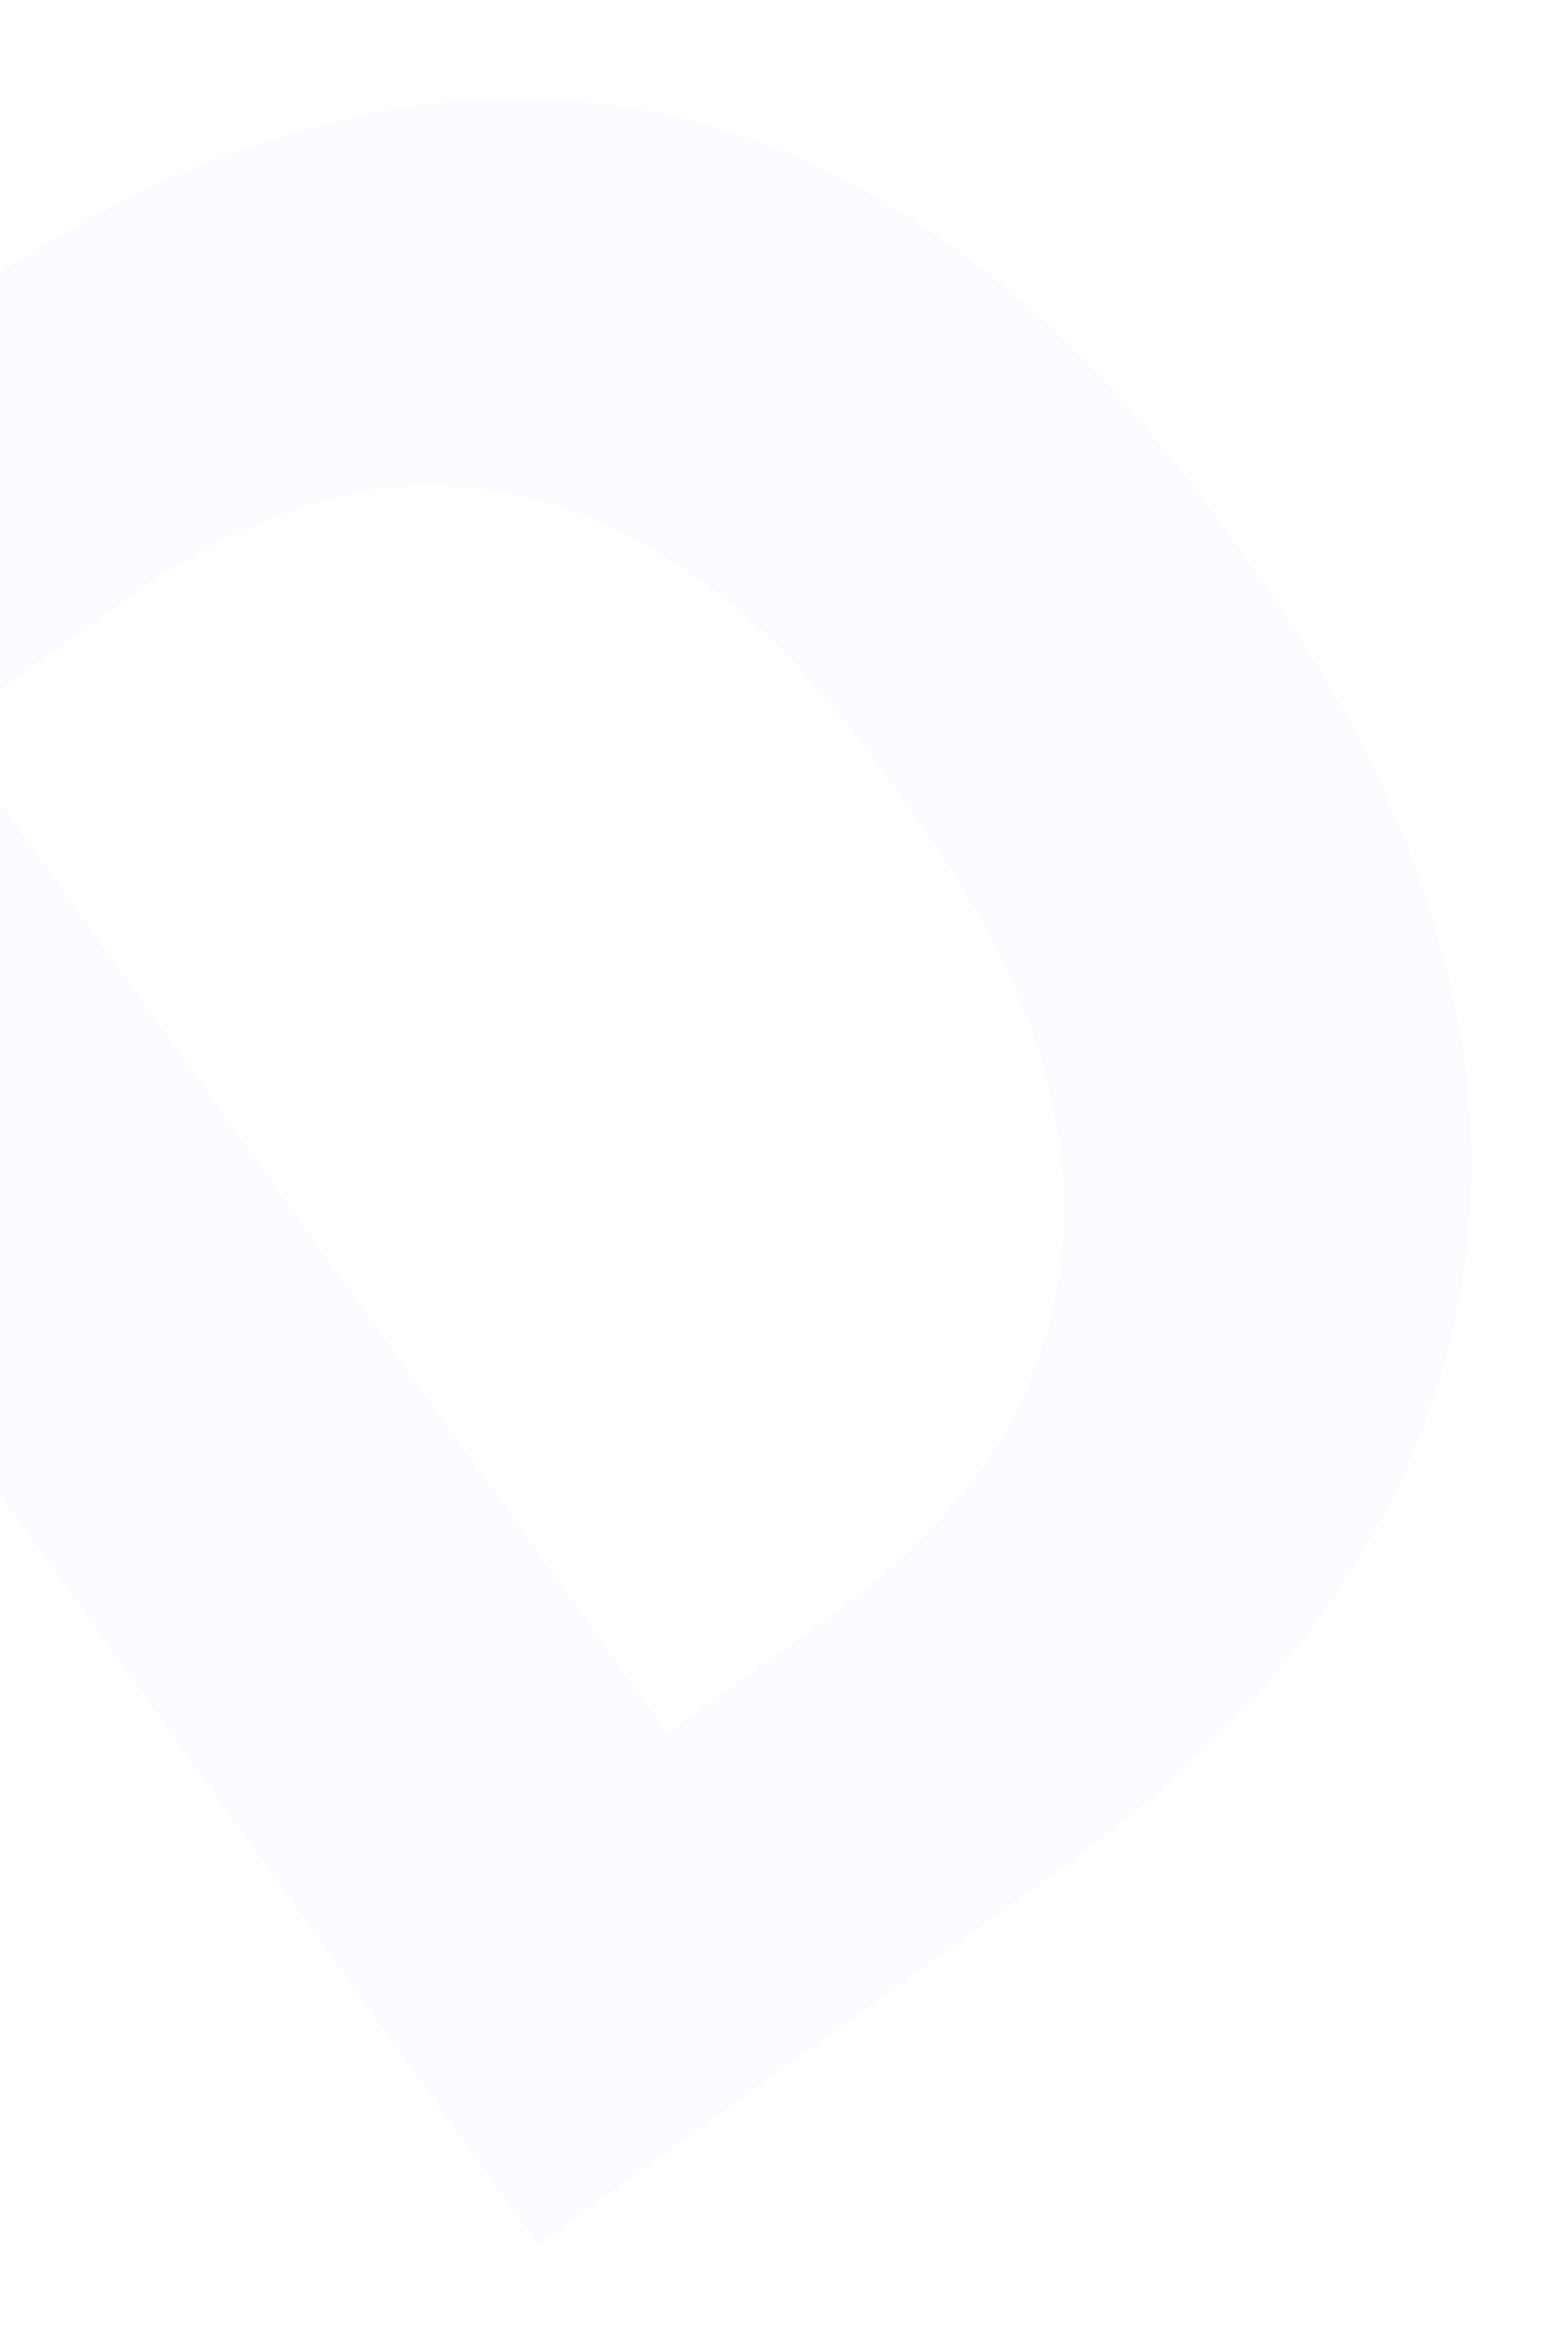 <svg width="149" height="223" viewBox="0 0 149 223" fill="none" xmlns="http://www.w3.org/2000/svg">
<g opacity="0.3" filter="url(#filter0_df_48_120)">
<path d="M-55 65.298L-4.211 28.845C6.707 21.008 17.562 15.564 28.354 12.512C39.045 9.319 49.484 8.547 59.672 10.196C69.86 11.845 79.727 15.965 89.273 22.555C98.819 29.145 107.736 38.213 116.023 49.76L119.055 53.985C127.545 65.813 133.417 77.494 136.669 89.028C139.959 100.322 140.718 111.299 138.946 121.958C137.211 132.378 133.084 142.381 126.563 151.968C119.942 161.415 111.034 170.155 99.84 178.19L51.124 213.156L-55 65.298ZM78.968 153.486C84.496 149.518 89.192 144.974 93.055 139.854C96.817 134.594 99.251 128.794 100.354 122.454C101.596 116.015 101.2 109.045 99.166 101.544C97.133 94.043 92.983 85.927 86.716 77.196L83.684 72.972C77.822 64.804 71.833 58.648 65.717 54.503C59.5 50.218 53.332 47.604 47.212 46.663C41.23 45.622 35.265 46.063 29.316 47.986C23.505 49.81 17.905 52.656 12.515 56.525L-5.106 69.172L63.42 164.645L78.968 153.486Z" fill="#C7C0FB" fill-opacity="0.2" shape-rendering="crispEdges"/>
</g>
<defs>
<filter id="filter0_df_48_120" x="-64" y="0.354" width="212.877" height="221.802" filterUnits="userSpaceOnUse" color-interpolation-filters="sRGB">
<feFlood flood-opacity="0" result="BackgroundImageFix"/>
<feColorMatrix in="SourceAlpha" type="matrix" values="0 0 0 0 0 0 0 0 0 0 0 0 0 0 0 0 0 0 127 0" result="hardAlpha"/>
<feOffset/>
<feGaussianBlur stdDeviation="4.5"/>
<feComposite in2="hardAlpha" operator="out"/>
<feColorMatrix type="matrix" values="0 0 0 0 0.886 0 0 0 0 0.871 0 0 0 0 1 0 0 0 0.5 0"/>
<feBlend mode="normal" in2="BackgroundImageFix" result="effect1_dropShadow_48_120"/>
<feBlend mode="normal" in="SourceGraphic" in2="effect1_dropShadow_48_120" result="shape"/>
<feGaussianBlur stdDeviation="2" result="effect2_foregroundBlur_48_120"/>
</filter>
</defs>
</svg>
